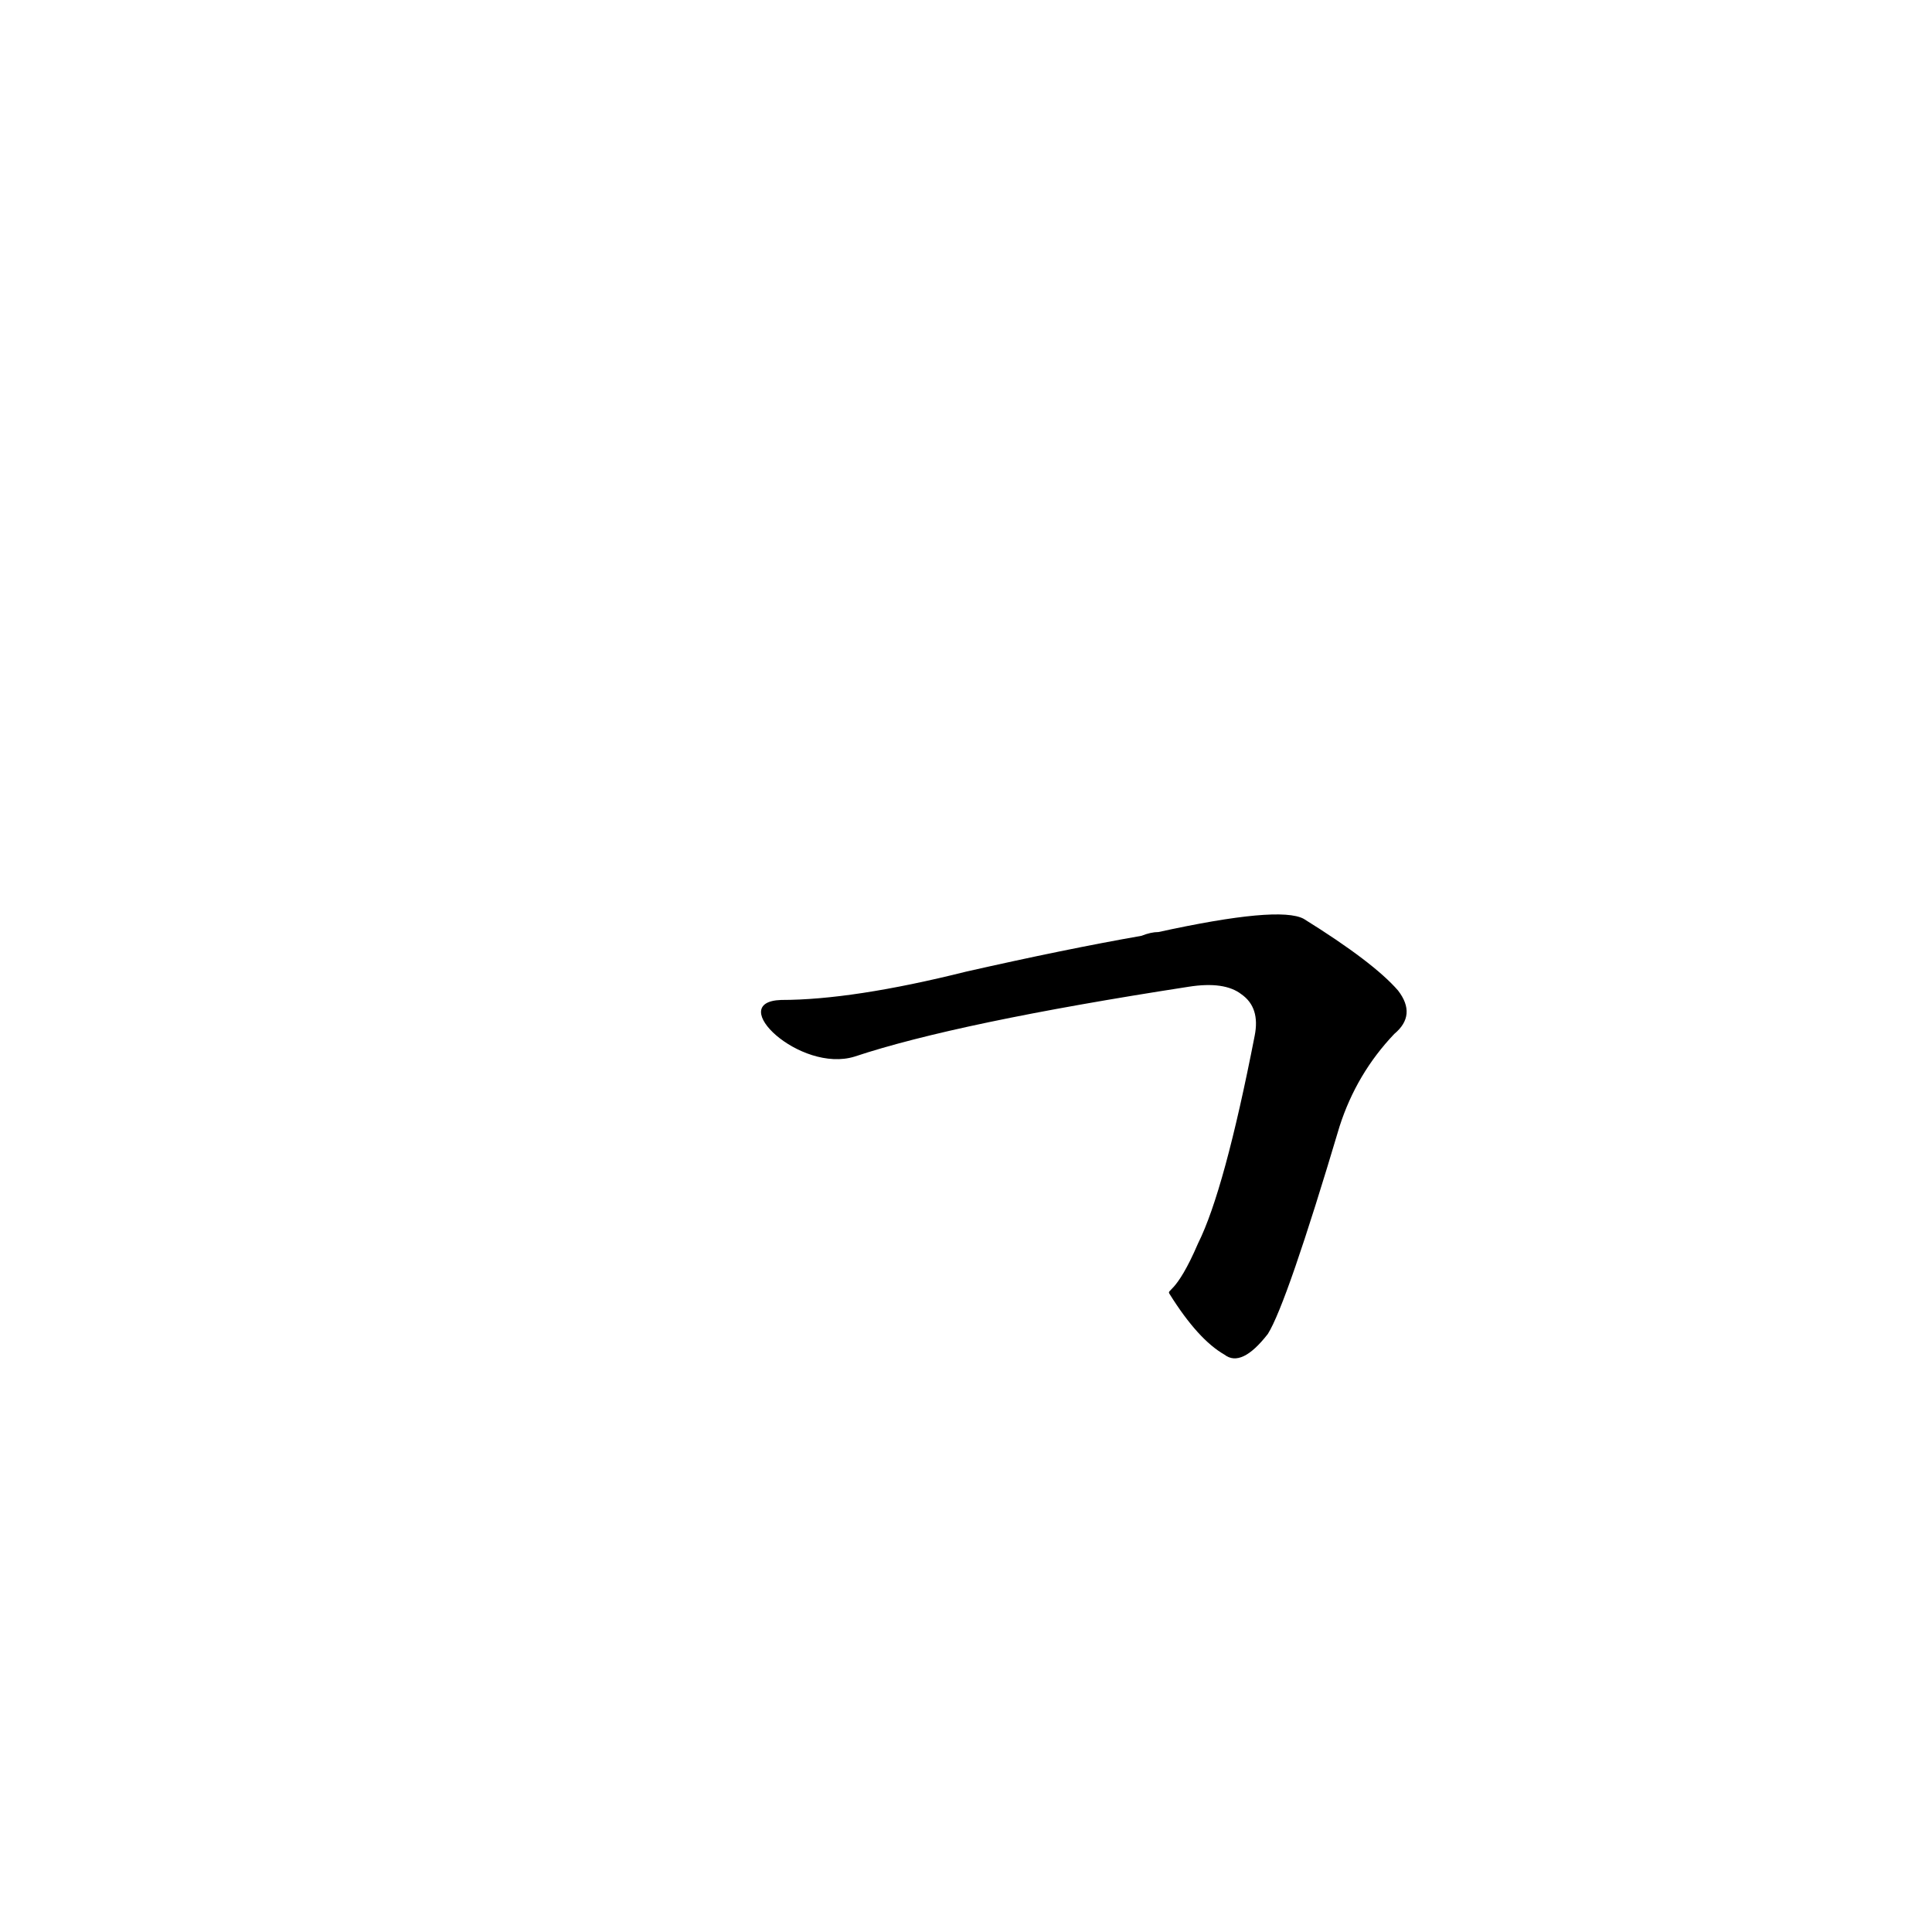 <?xml version='1.0' encoding='utf-8'?>
<svg xmlns="http://www.w3.org/2000/svg" version="1.1" viewBox="0 0 1024 1024"><g transform="scale(1, -1) translate(0, -900)"><path d="M 620 214 Q 635 190 649 182 Q 658 175 672 193 Q 682 209 710 303 Q 719 331 739 352 Q 751 362 741 375 Q 728 390 691 413 Q 678 420 614 406 Q 610 406 605 404 Q 565 397 512 385 Q 452 370 414 370 C 384 369 424 331 453 340 Q 507 358 630 377 Q 649 380 658 373 Q 668 366 665 351 Q 649 269 635 241 C 623 213 618 217 620 214 Z" fill="black" /></g></svg>
